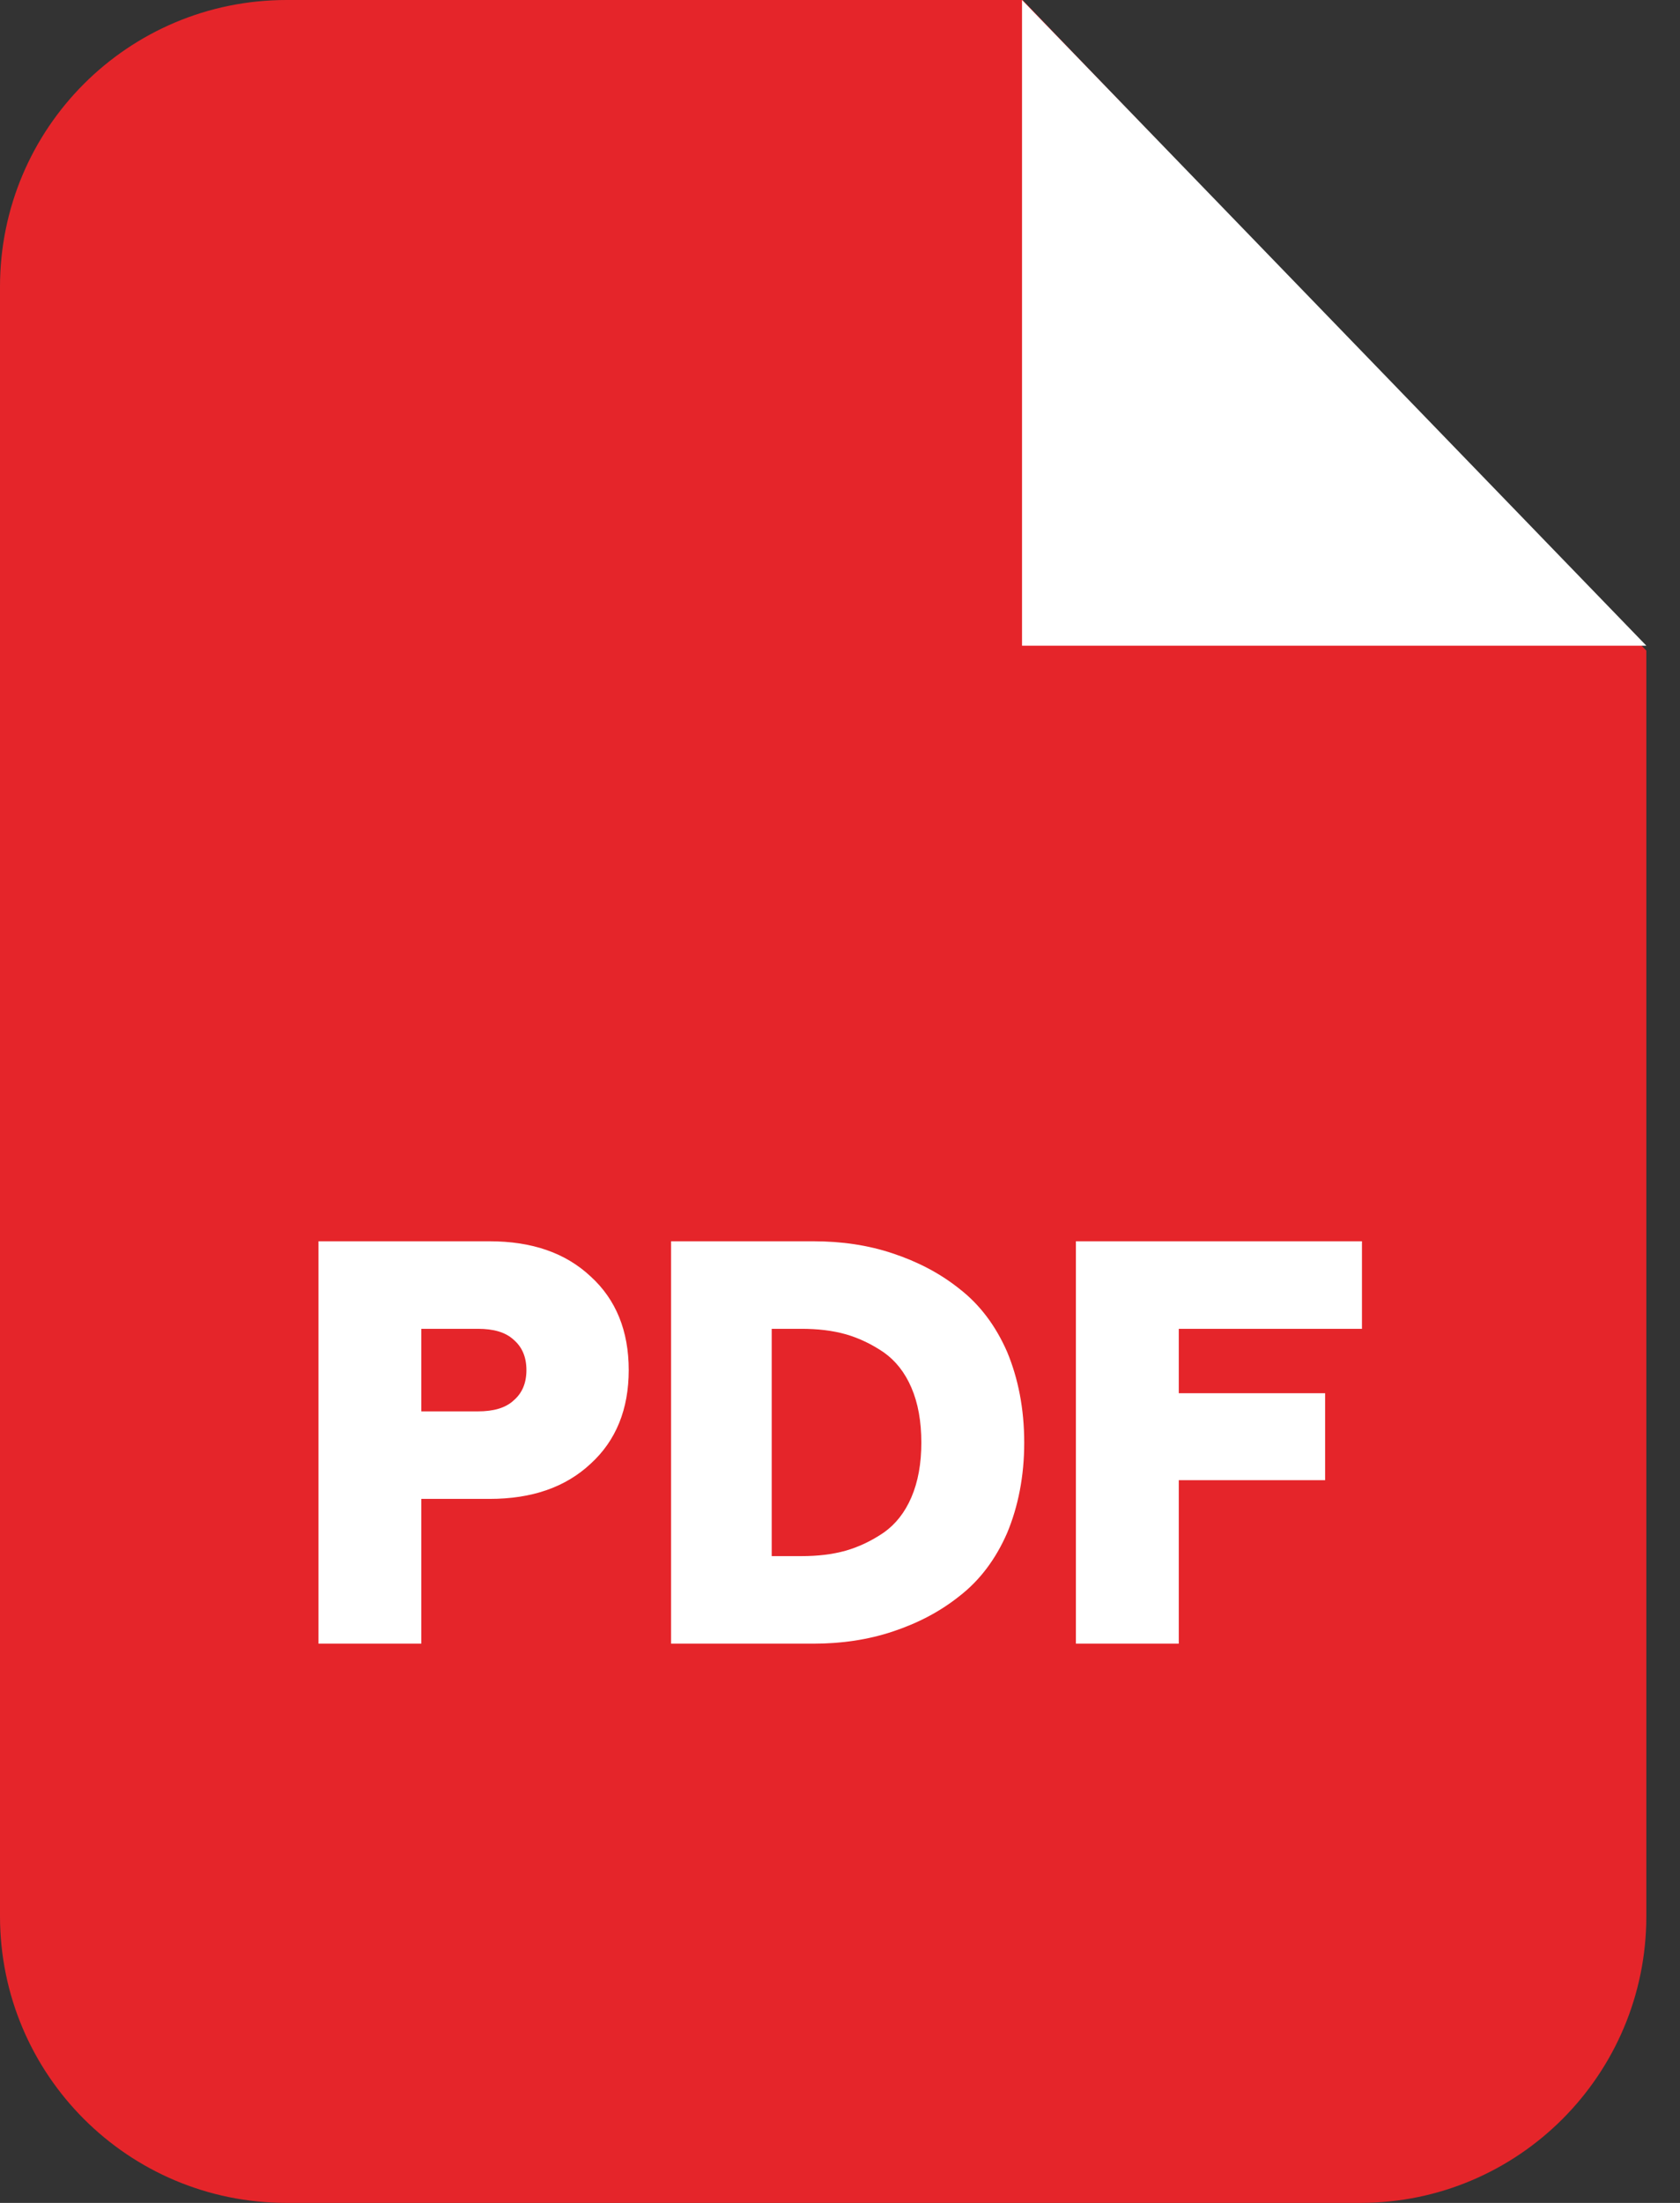 <svg width="29" height="38" viewBox="0 0 29 38" fill="none" xmlns="http://www.w3.org/2000/svg">
<rect x="0" y="0" width="29" height="38" fill="#333333" stroke="none"/>
<path fill-rule="evenodd" clip-rule="evenodd" d="M4.947 0H17.652L28.419 11.223V33.053C28.419 35.788 26.207 38 23.482 38H4.947C2.212 38 7.81461e-10 35.788 7.81461e-10 33.053V4.947C-4.80121e-05 2.212 2.212 0 4.947 0Z" fill="#E5252A"/>
<path fill-rule="evenodd" clip-rule="evenodd" d="M17.642 0V11.138H28.419L17.642 0Z" fill="white"/>
<path d="M5.497 28.353V21.412H8.45C9.181 21.412 9.761 21.611 10.197 22.02C10.634 22.418 10.853 22.96 10.853 23.634C10.853 24.308 10.634 24.849 10.197 25.248C9.761 25.656 9.181 25.856 8.45 25.856H7.273V28.353H5.497ZM7.273 24.346H8.251C8.517 24.346 8.726 24.289 8.868 24.156C9.011 24.033 9.087 23.862 9.087 23.634C9.087 23.406 9.011 23.235 8.868 23.112C8.726 22.979 8.517 22.922 8.251 22.922H7.273V24.346ZM11.584 28.353V21.412H14.043C14.527 21.412 14.983 21.478 15.41 21.621C15.838 21.763 16.227 21.963 16.569 22.238C16.911 22.504 17.186 22.865 17.385 23.32C17.575 23.776 17.68 24.298 17.68 24.887C17.68 25.466 17.575 25.989 17.385 26.444C17.186 26.9 16.911 27.261 16.569 27.527C16.227 27.802 15.838 28.002 15.41 28.144C14.983 28.286 14.527 28.353 14.043 28.353H11.584ZM13.321 26.843H13.834C14.11 26.843 14.366 26.815 14.603 26.748C14.831 26.682 15.05 26.577 15.258 26.435C15.458 26.293 15.619 26.093 15.733 25.827C15.847 25.561 15.904 25.248 15.904 24.887C15.904 24.517 15.847 24.203 15.733 23.938C15.619 23.672 15.458 23.472 15.258 23.33C15.05 23.188 14.831 23.083 14.603 23.017C14.366 22.95 14.11 22.922 13.834 22.922H13.321V26.843ZM18.572 28.353V21.412H23.51V22.922H20.348V24.033H22.874V25.533H20.348V28.353H18.572Z" fill="white"/>
</svg>
